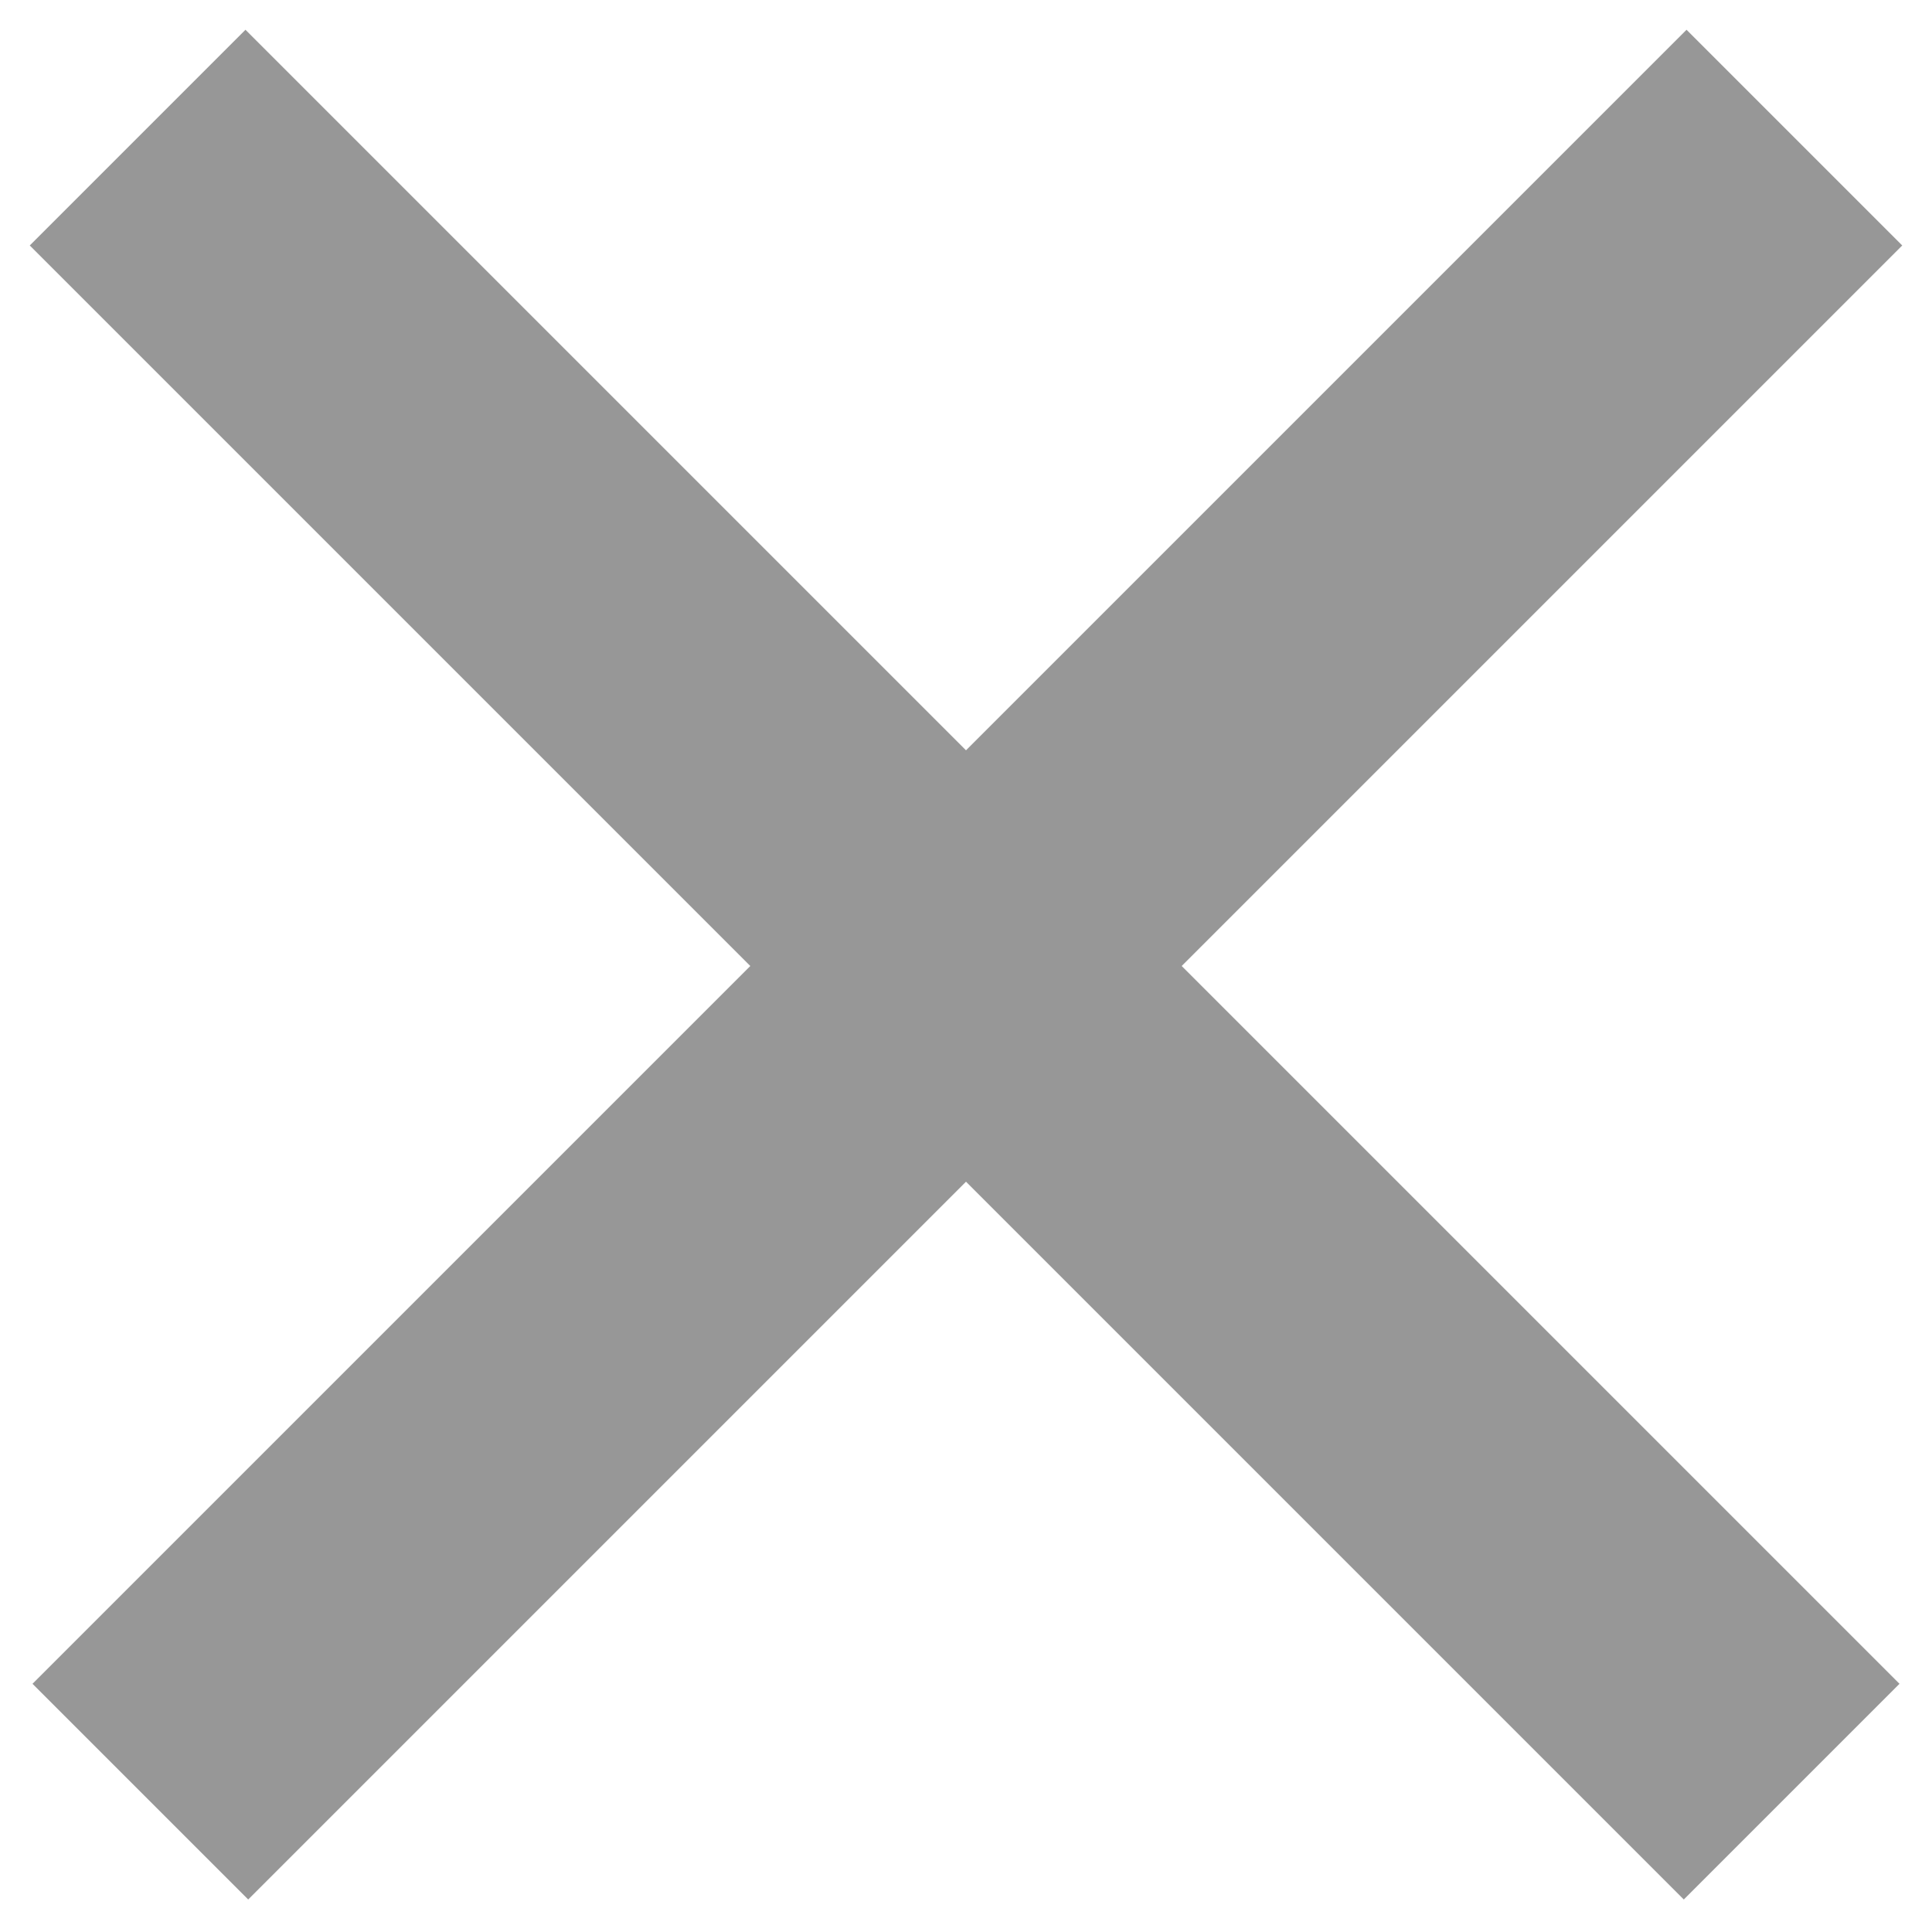 <?xml version="1.0" encoding="UTF-8"?>
<svg width="19px" height="19px" viewBox="0 0 19 19" version="1.1" xmlns="http://www.w3.org/2000/svg" xmlns:xlink="http://www.w3.org/1999/xlink">
    <!-- Generator: Sketch 40.3 (33839) - http://www.bohemiancoding.com/sketch -->
    <title>Group 5</title>
    <desc>Created with Sketch.</desc>
    <defs></defs>
    <g id="Page-1" stroke="none" stroke-width="1" fill="none" fill-rule="evenodd" stroke-linecap="square">
        <g id="Flyout-A---Support" transform="translate(-1038, -118)" stroke="#979797" stroke-width="3">
            <g id="Group-5" transform="translate(1040, 120)">
                <path d="M0.441,14.559 L14.586,0.414" id="Line"></path>
                <path d="M0.441,14.559 L14.586,0.414" id="Line" transform="translate(7.5, 7.5) scale(-1, 1) translate(-7.5, -7.5) "></path>
            </g>
        </g>
    </g>
</svg>